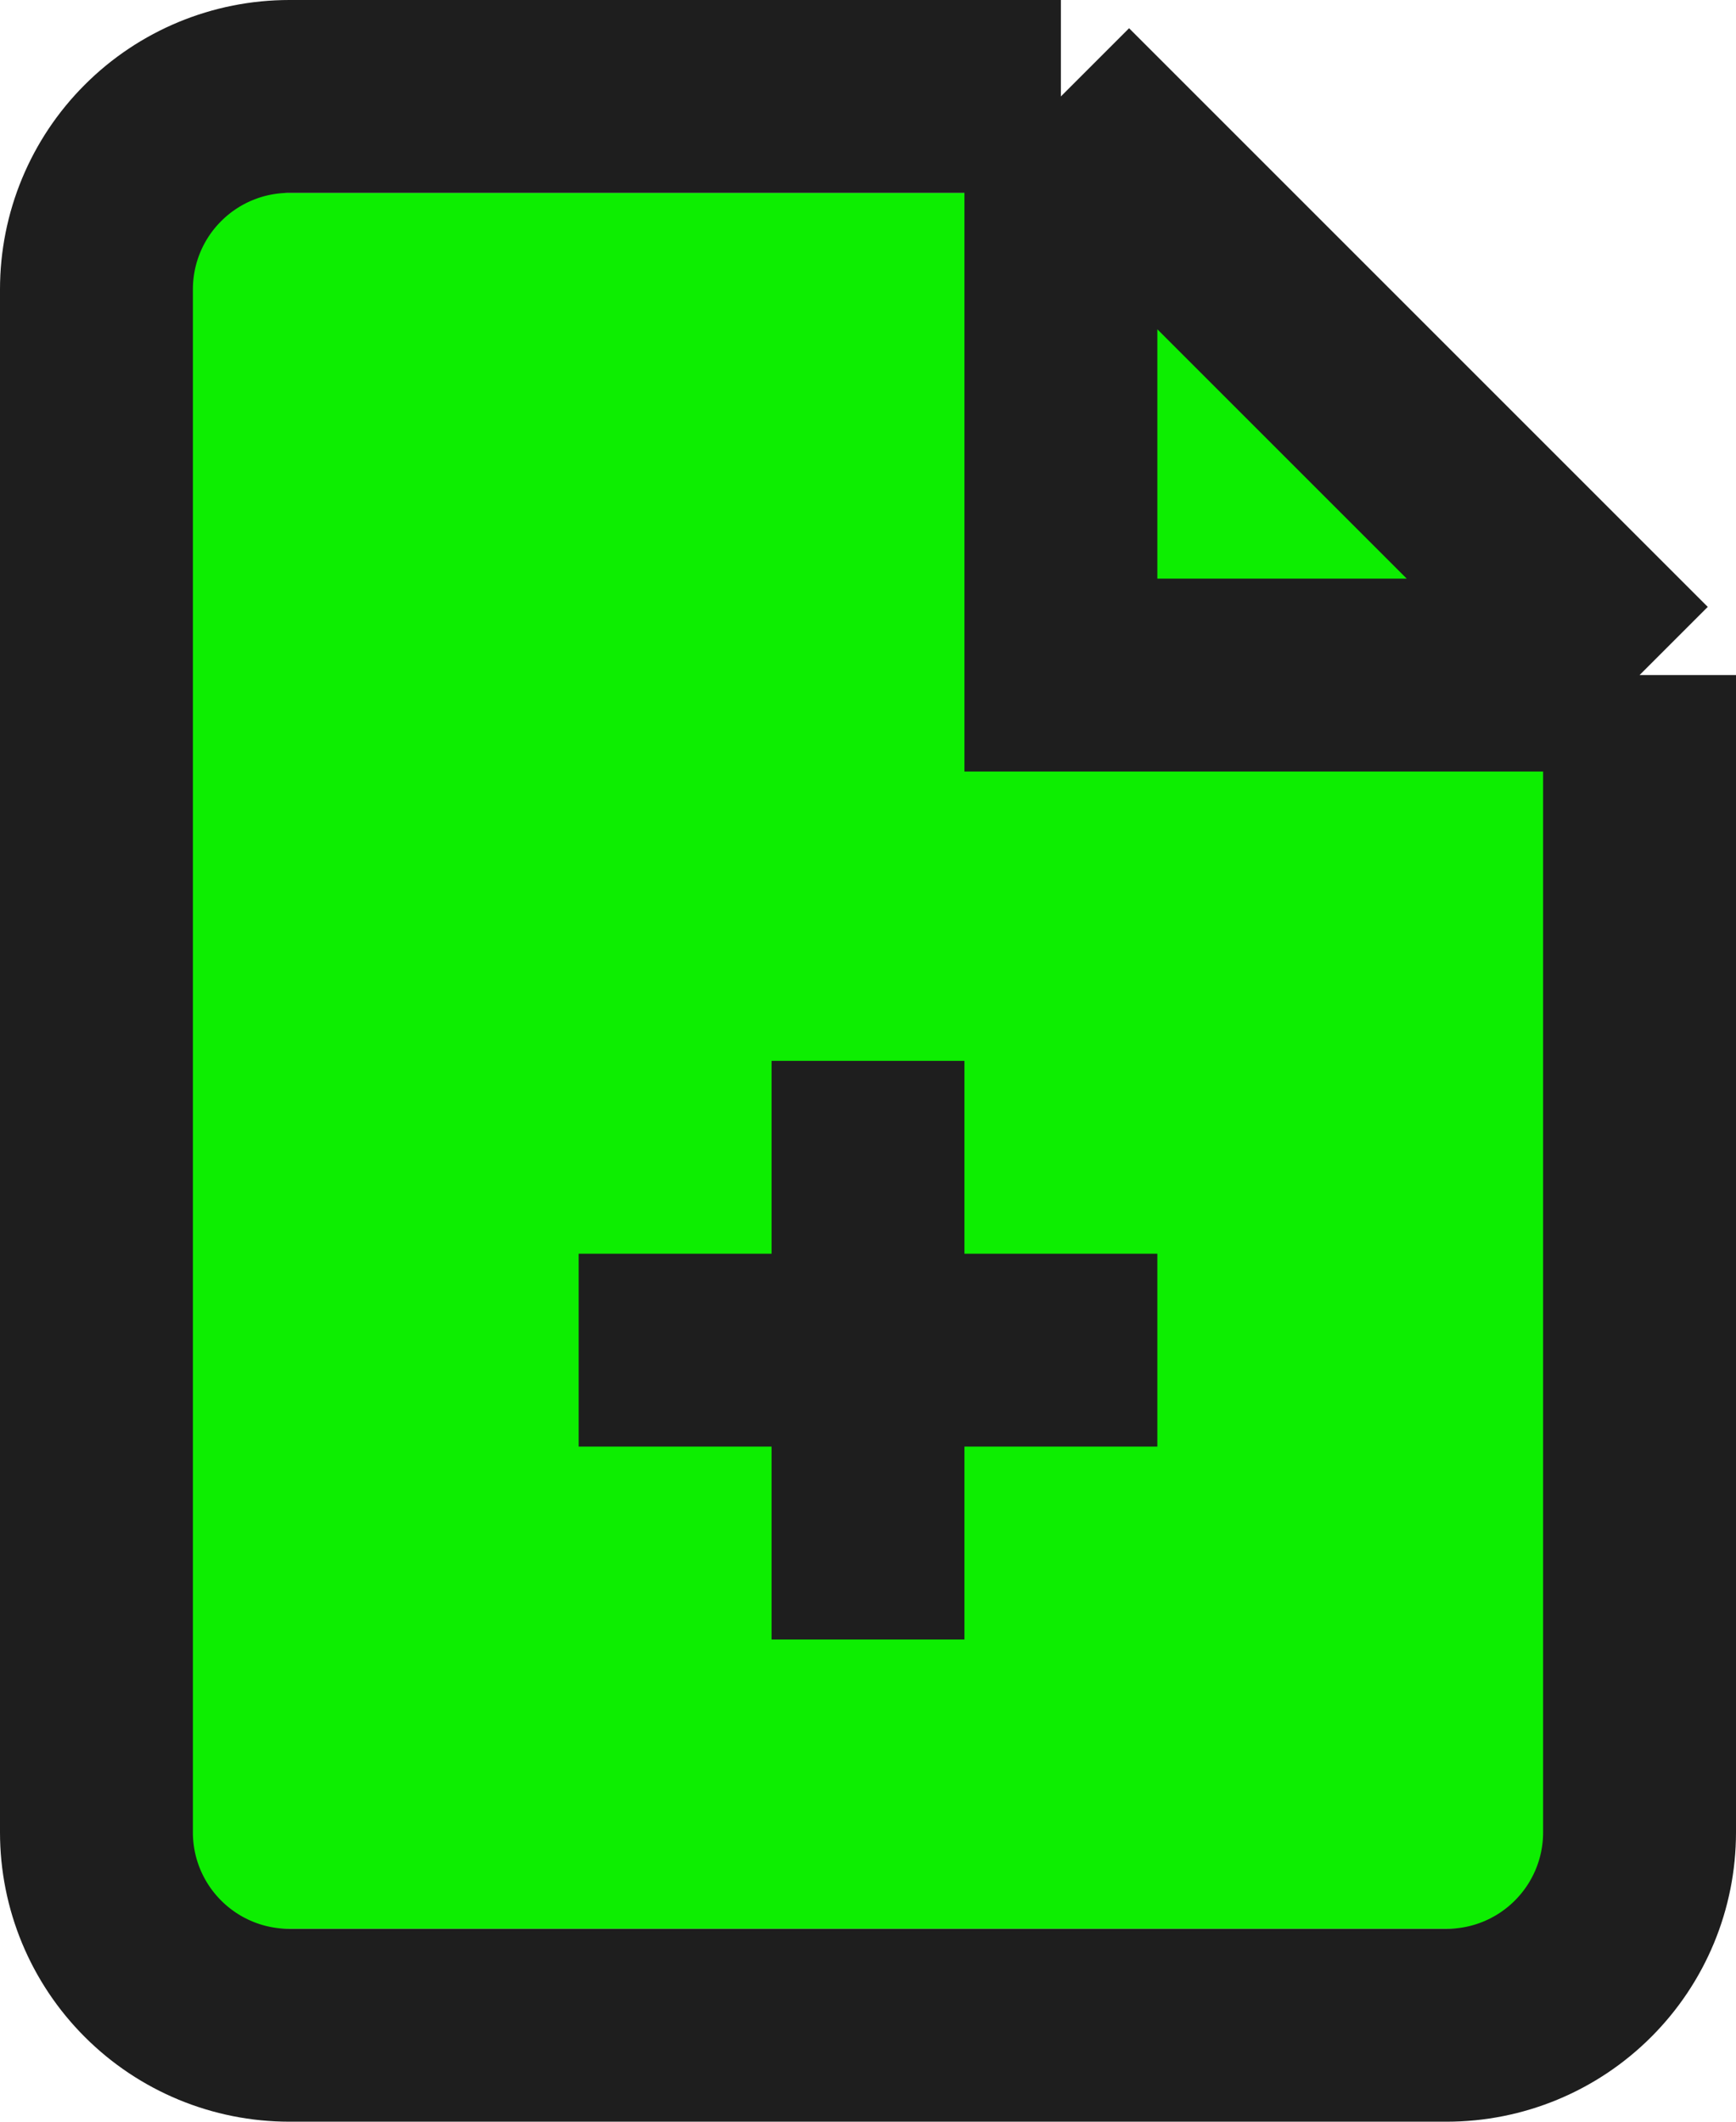 <svg width="36" height="44" viewBox="0 0 36 44" fill="none" xmlns="http://www.w3.org/2000/svg">
<path d="M3.5 4V40H34V14.5L23 4H3.5Z" fill="#0DEE01"/>
<path d="M22 2H6C4.939 2 3.922 2.421 3.172 3.172C2.421 3.922 2 4.939 2 6V38C2 39.061 2.421 40.078 3.172 40.828C3.922 41.579 4.939 42 6 42H30C31.061 42 32.078 41.579 32.828 40.828C33.579 40.078 34 39.061 34 38V14M22 2L34 14M22 2V14H34M18 34V22M12 28H24" stroke="#1E1E1E" stroke-width="4"/>
</svg>
